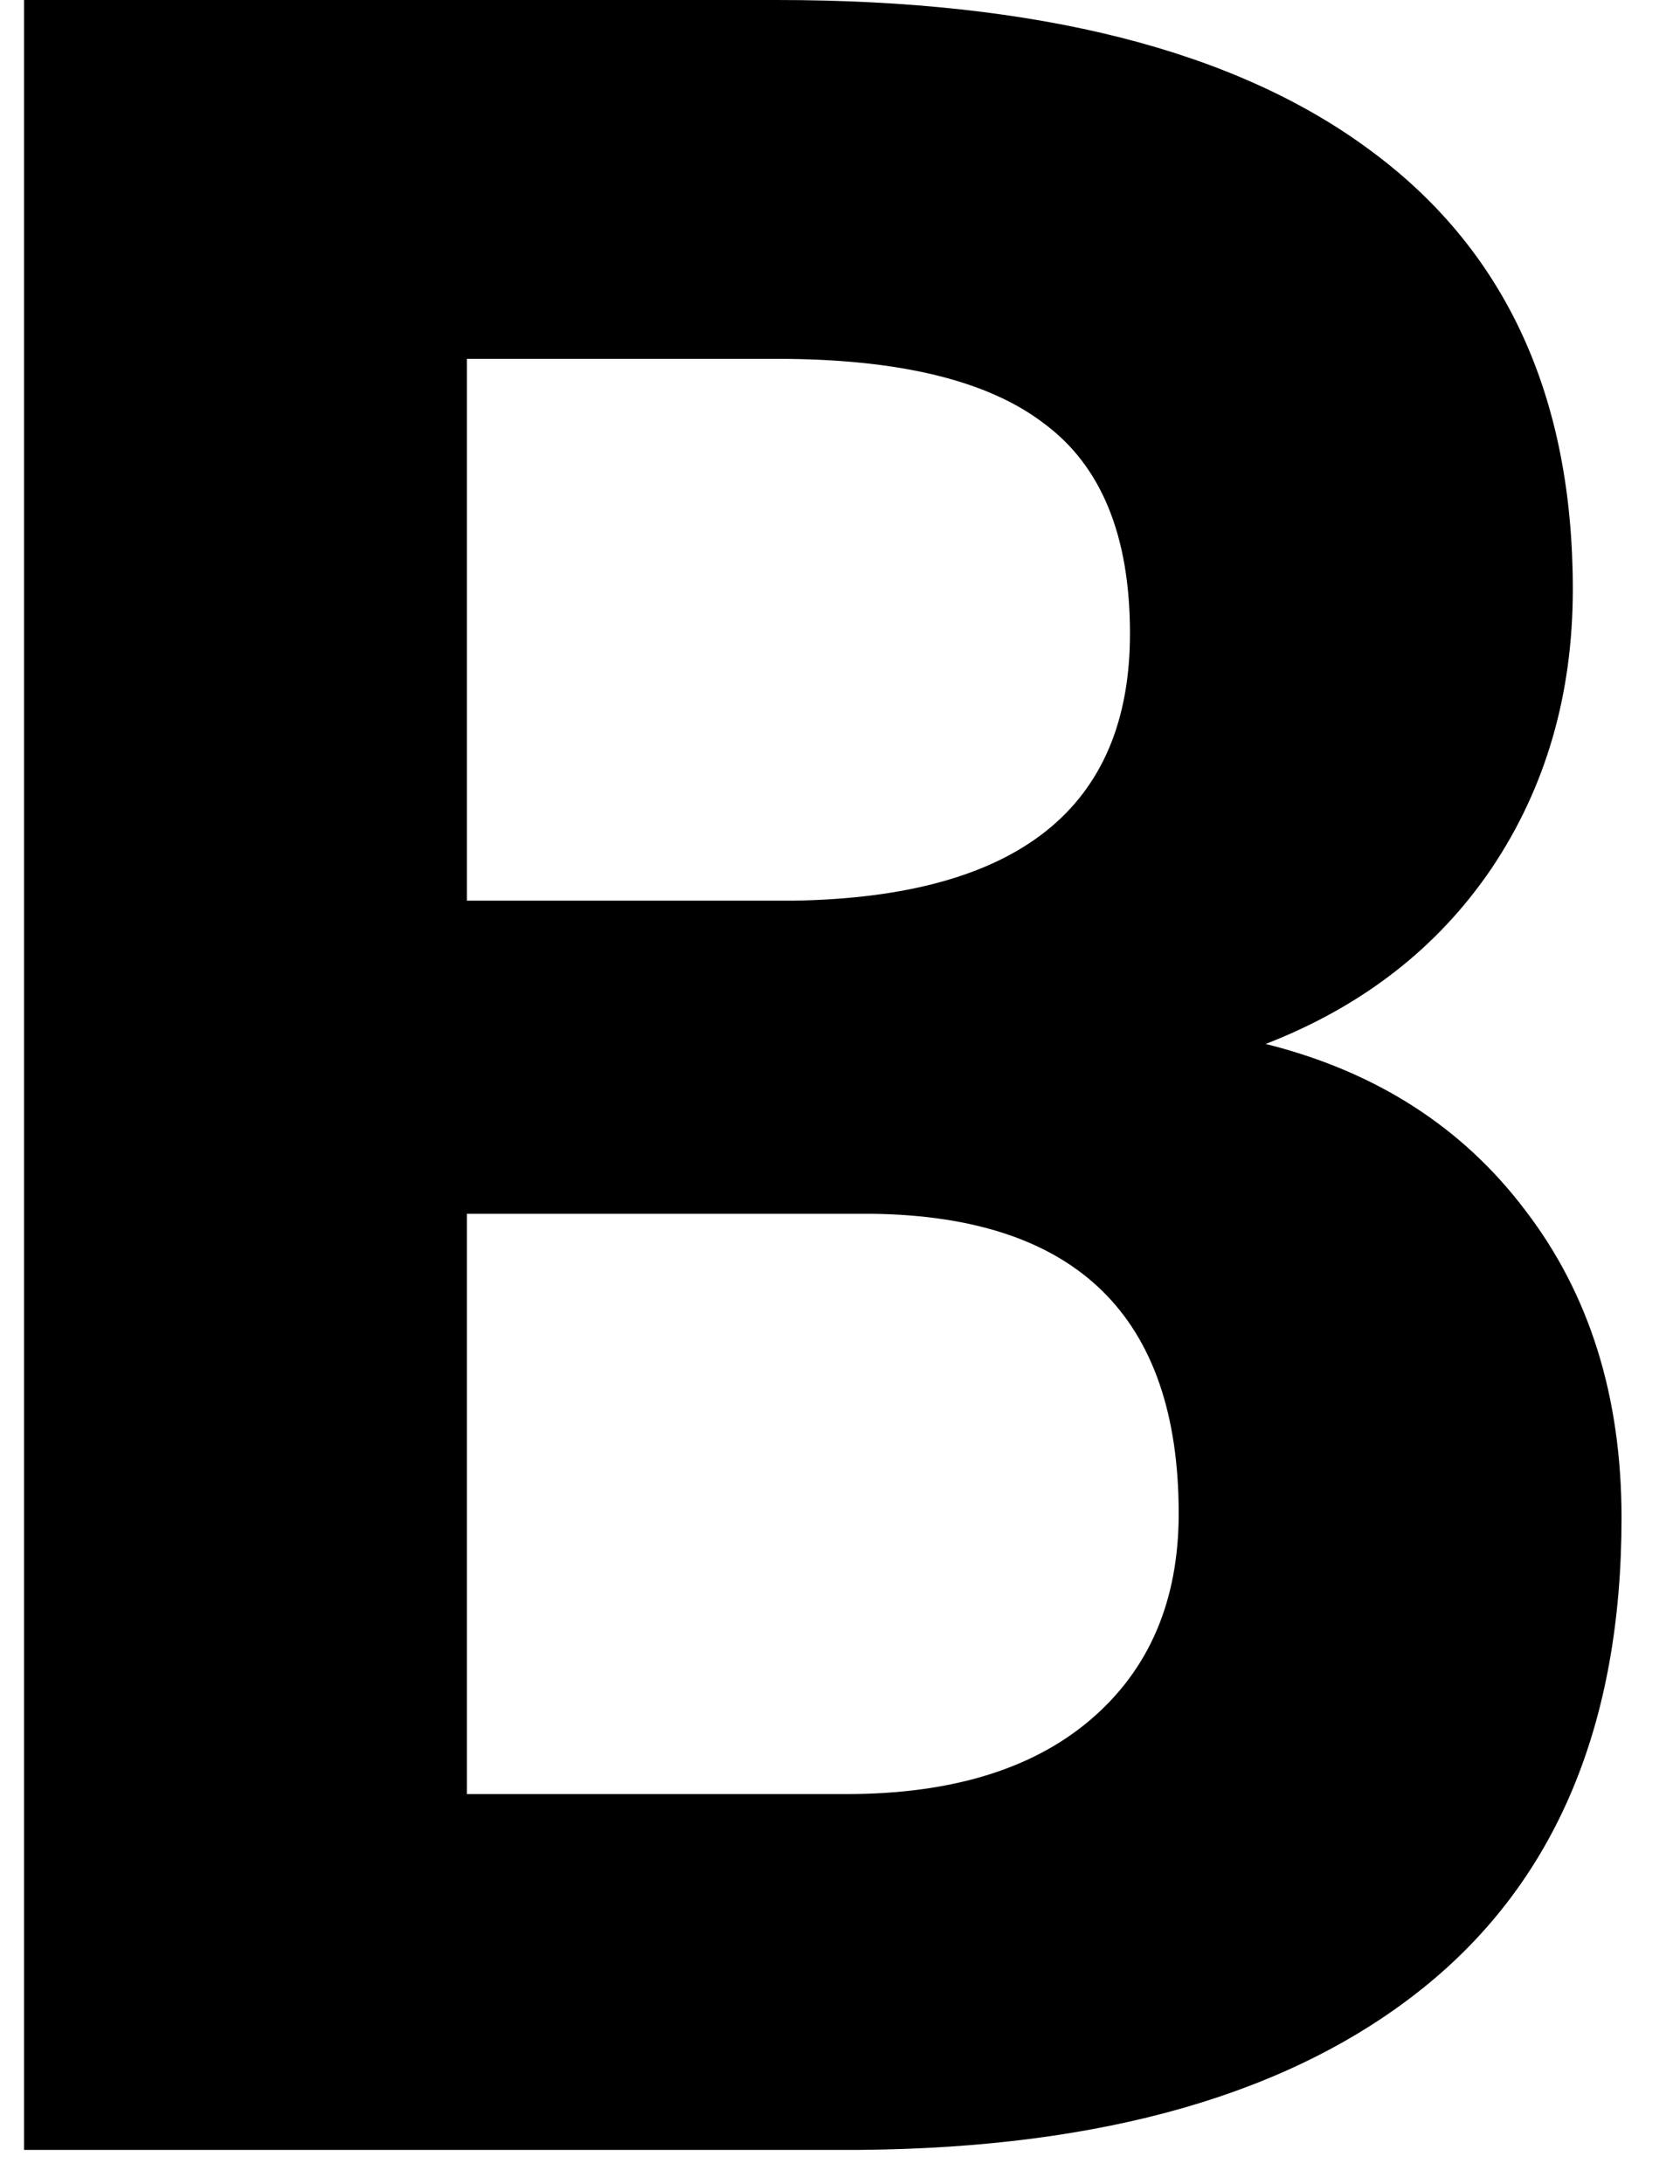 <svg width="10" height="13" viewBox="0 0 10 13" fill="none" xmlns="http://www.w3.org/2000/svg">
<path d="M0.143 12.797V0H4.625C6.178 0 7.355 0.299 8.158 0.896C8.961 1.488 9.362 2.358 9.362 3.507C9.362 4.134 9.201 4.688 8.879 5.168C8.557 5.643 8.108 5.991 7.534 6.214C8.19 6.378 8.706 6.709 9.081 7.207C9.462 7.705 9.652 8.314 9.652 9.035C9.652 10.266 9.26 11.197 8.475 11.83C7.689 12.463 6.57 12.785 5.117 12.797H0.143ZM2.779 7.225V10.679H5.038C5.659 10.679 6.143 10.532 6.488 10.239C6.84 9.94 7.016 9.53 7.016 9.009C7.016 7.837 6.409 7.242 5.196 7.225H2.779ZM2.779 5.361H4.73C6.061 5.338 6.726 4.808 6.726 3.771C6.726 3.19 6.556 2.774 6.216 2.522C5.882 2.265 5.352 2.136 4.625 2.136H2.779V5.361Z" fill="black"/>
</svg>
